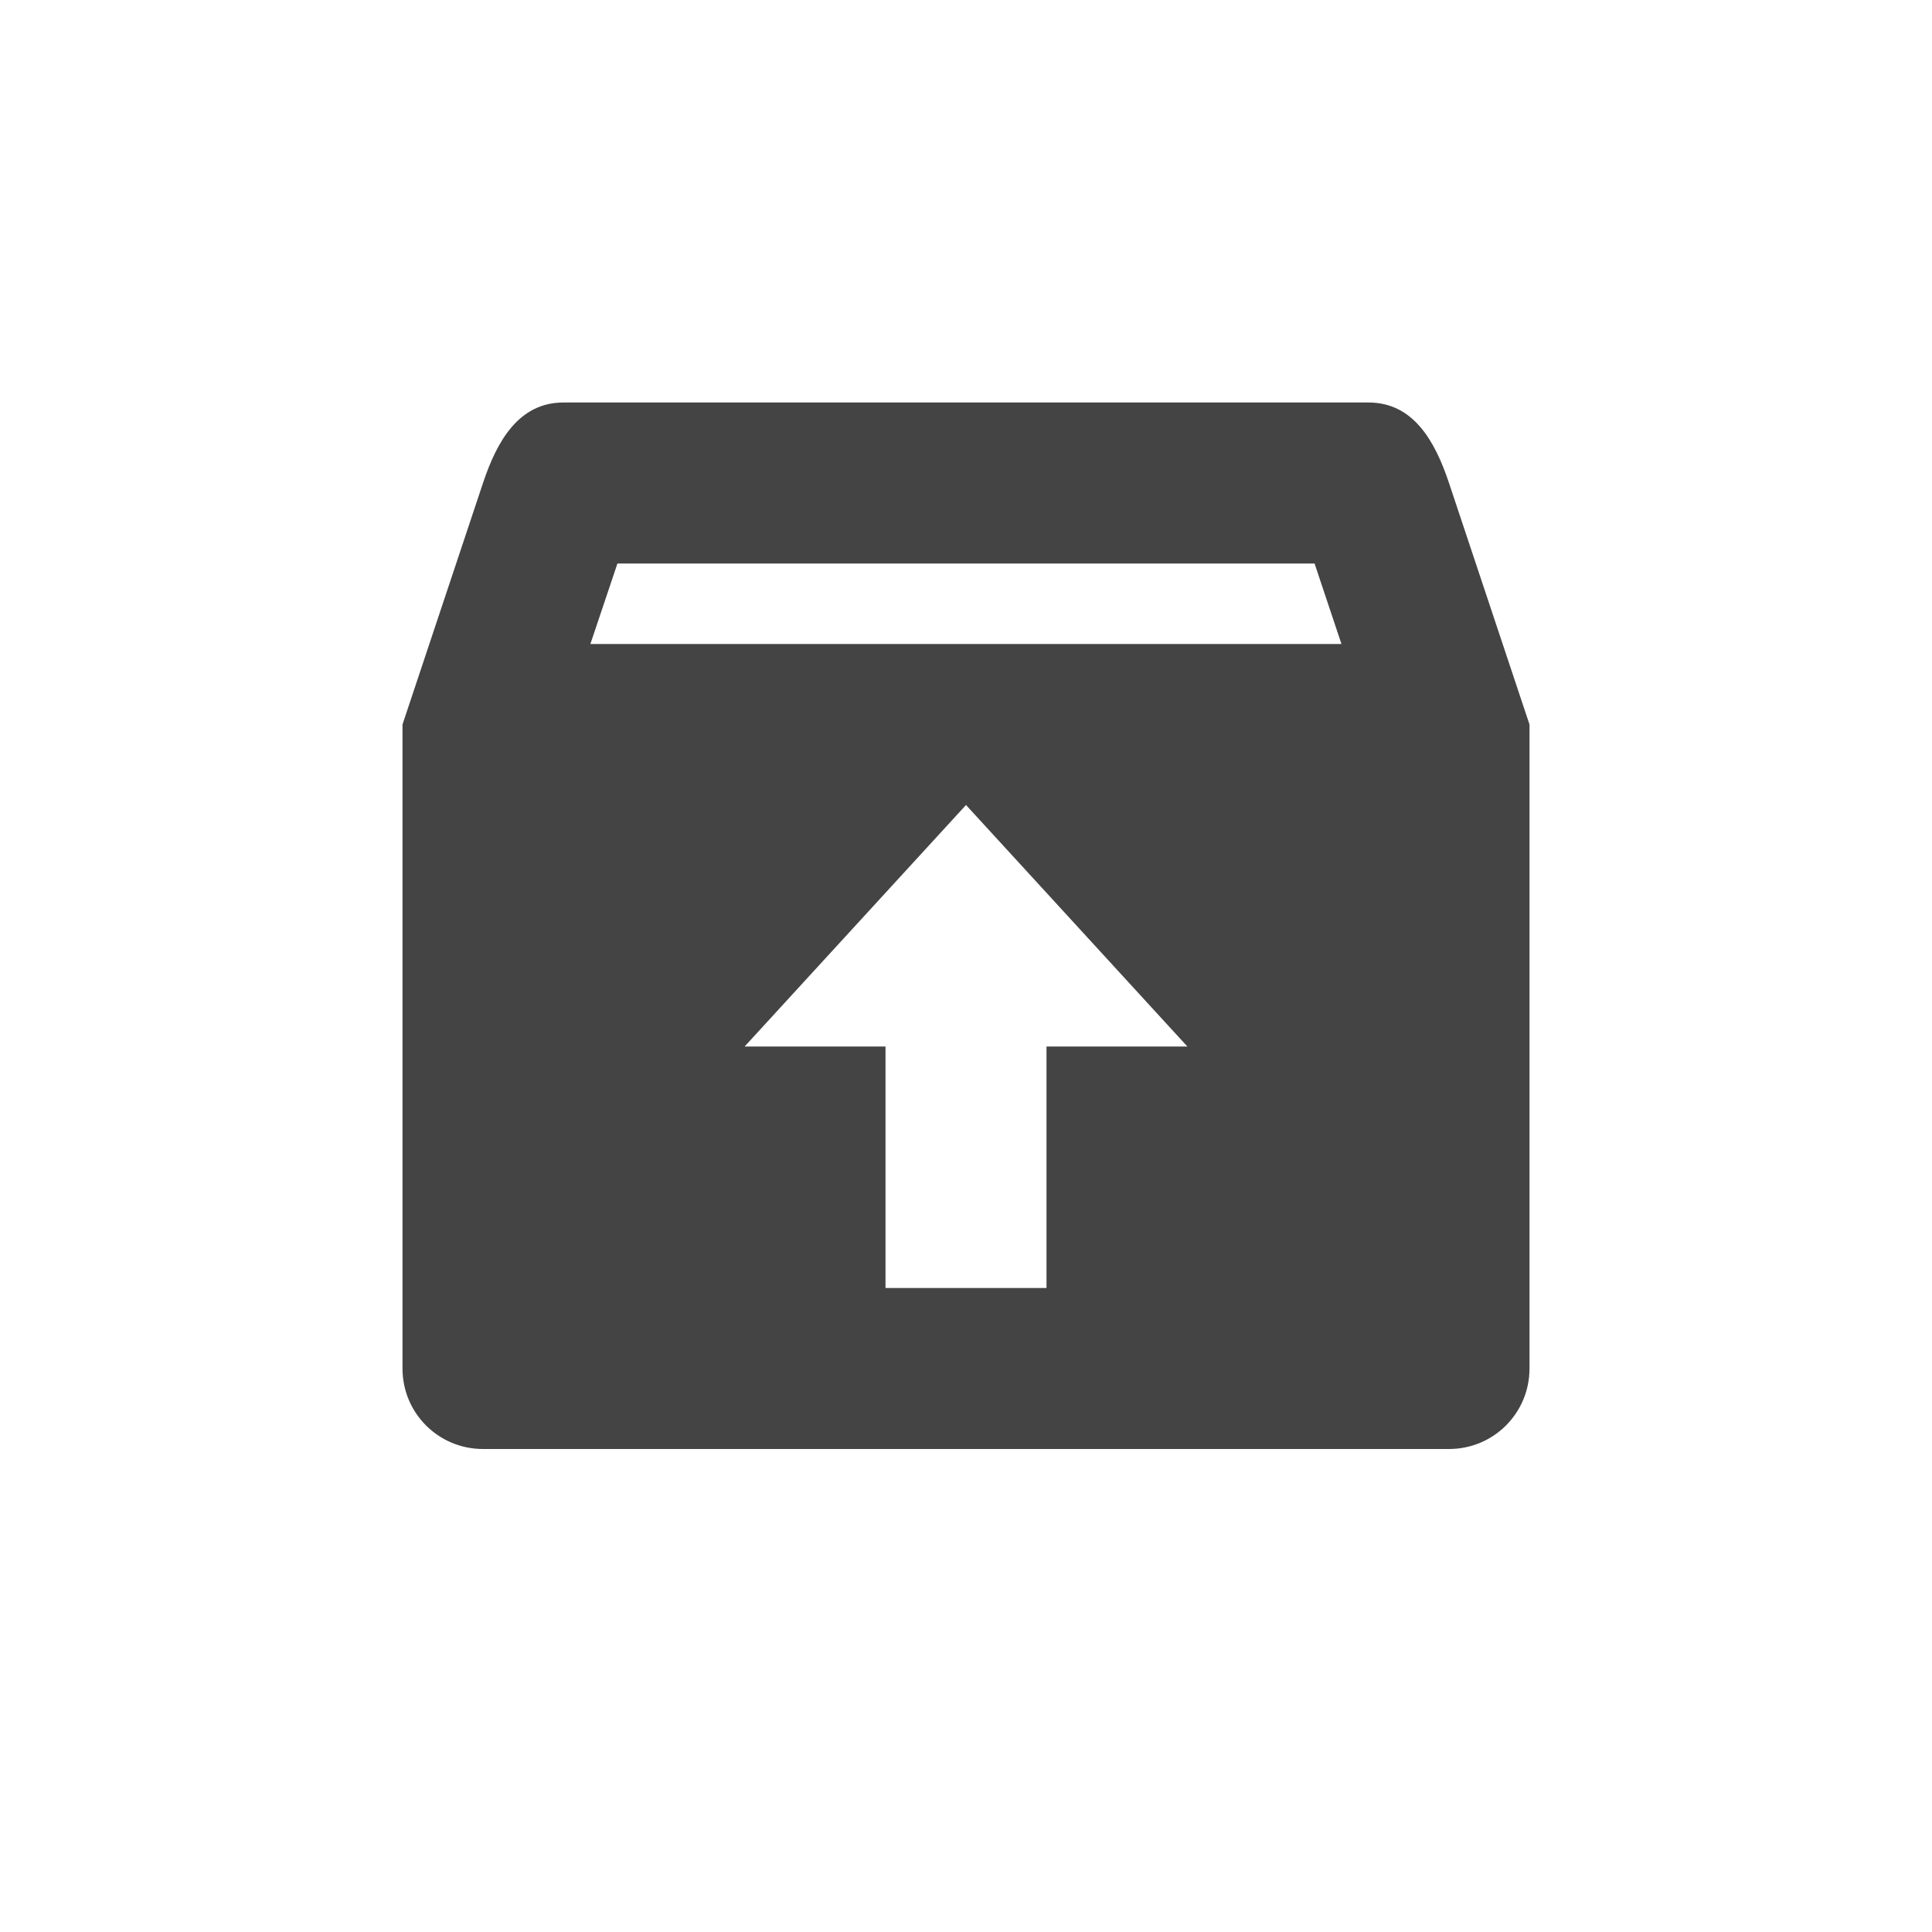 <?xml version="1.0" encoding="UTF-8" standalone="no"?>
<svg
   width="24"
   height="24"
   version="1.1"
   id="svg1483"
   sodipodi:docname="extract-archive-symbolic.svg"
   inkscape:version="1.1 (c4e8f9ed74, 2021-05-24)"
   xmlns:inkscape="http://www.inkscape.org/namespaces/inkscape"
   xmlns:sodipodi="http://sodipodi.sourceforge.net/DTD/sodipodi-0.dtd"
   xmlns="http://www.w3.org/2000/svg"
   xmlns:svg="http://www.w3.org/2000/svg">
  <defs
     id="defs1487" />
  <sodipodi:namedview
     id="namedview1485"
     pagecolor="#ffffff"
     bordercolor="#666666"
     borderopacity="1.0"
     inkscape:pageshadow="2"
     inkscape:pageopacity="0.0"
     inkscape:pagecheckerboard="0"
     showgrid="false"
     inkscape:zoom="51.4375"
     inkscape:cx="-1.4969623"
     inkscape:cy="8"
     inkscape:window-width="1920"
     inkscape:window-height="994"
     inkscape:window-x="0"
     inkscape:window-y="0"
     inkscape:window-maximized="1"
     inkscape:current-layer="svg1483" />
  <path
     style="fill:#444444"
     d="M 7,5 C 6.446,5 6.175,5.475 6,6 L 5,9 v 8 c 0,0.554 0.446,1 1,1 h 12 c 0.554,0 1,-0.446 1,-1 V 9 L 18,6 C 17.825,5.474 17.554,5 17,5 Z M 7.67,7 H 16.33 l 0.334,1 H 7.334 Z M 12,10 14.75,13 H 13 v 3 H 11 V 13 H 9.25 Z"
     id="path1481" />
</svg>
